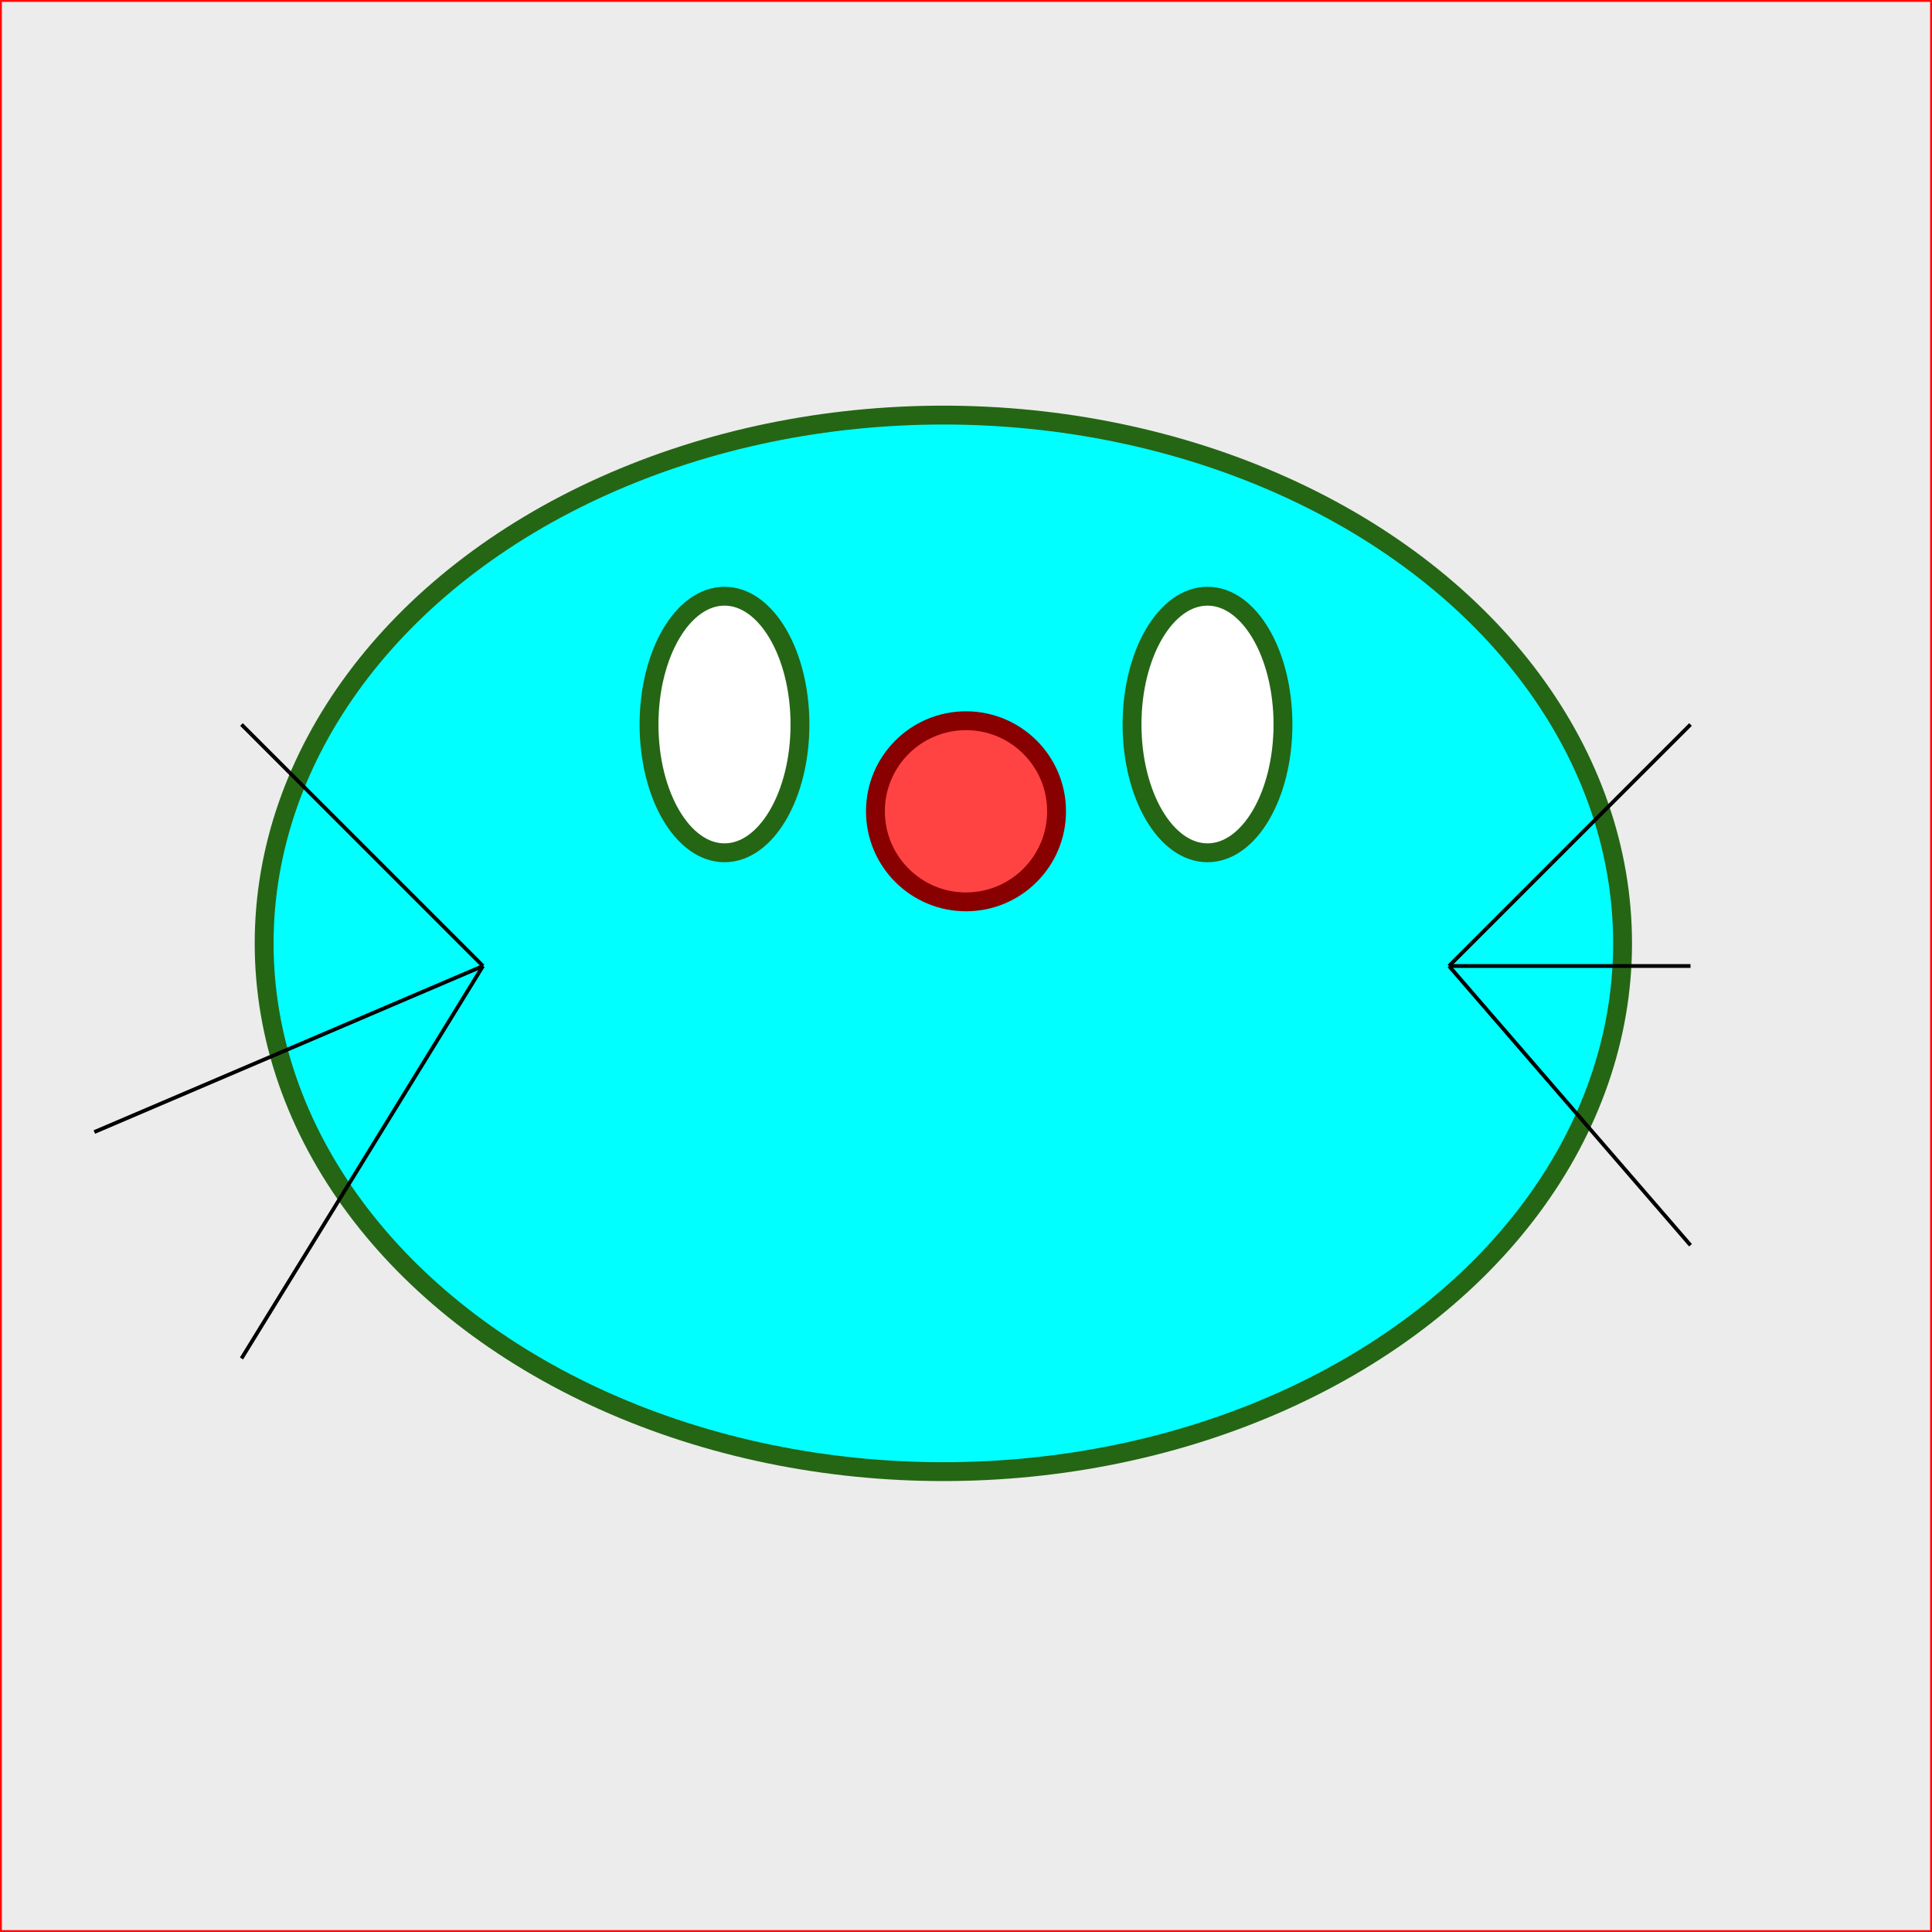 <?xml version="1.0" encoding="utf-8"?>

<svg 
  xmlns="http://www.w3.org/2000/svg" 
  xmlns:xlink="http://www.w3.org/1999/xlink" 
  height="512" 
  width="512" 
  viewBox="0 0 512 512">

  <rect x="0" y="0" width="512" height="512" fill="#333333" stroke="none"/>

  <rect width="512" height="512" stroke="red" fill="rgba(255,255,255,0.95)" opacity="0.95" ></rect>

<ellipse fill="cyan" stroke="#246614" stroke-width="5" cx="250" cy="250" rx="180" ry="140"/>
<circle fill="#FF4343" stroke="#890000" stroke-width="5" cx="256" cy="215" r="24"/>
<ellipse fill="white" stroke="#246614" stroke-width="5" cx="192" cy="192" rx="20" ry="34"/>
<ellipse fill="white" stroke="#246614" stroke-width="5" cx="320" cy="192" rx="20" ry="34"/>
<path d="M64 192 L128 256" stroke="black"/>
<path d="M128 256 L25 300" stroke="black"/>
<path d="M128 256 L64 360" stroke="black"/>

<path d="M384 256 L448 192" stroke="black"/>
<path d="M384 256 L448 256" stroke="black"/>
<path d="M384 256 L448 330" stroke="black"/>

  
</svg>
    
    